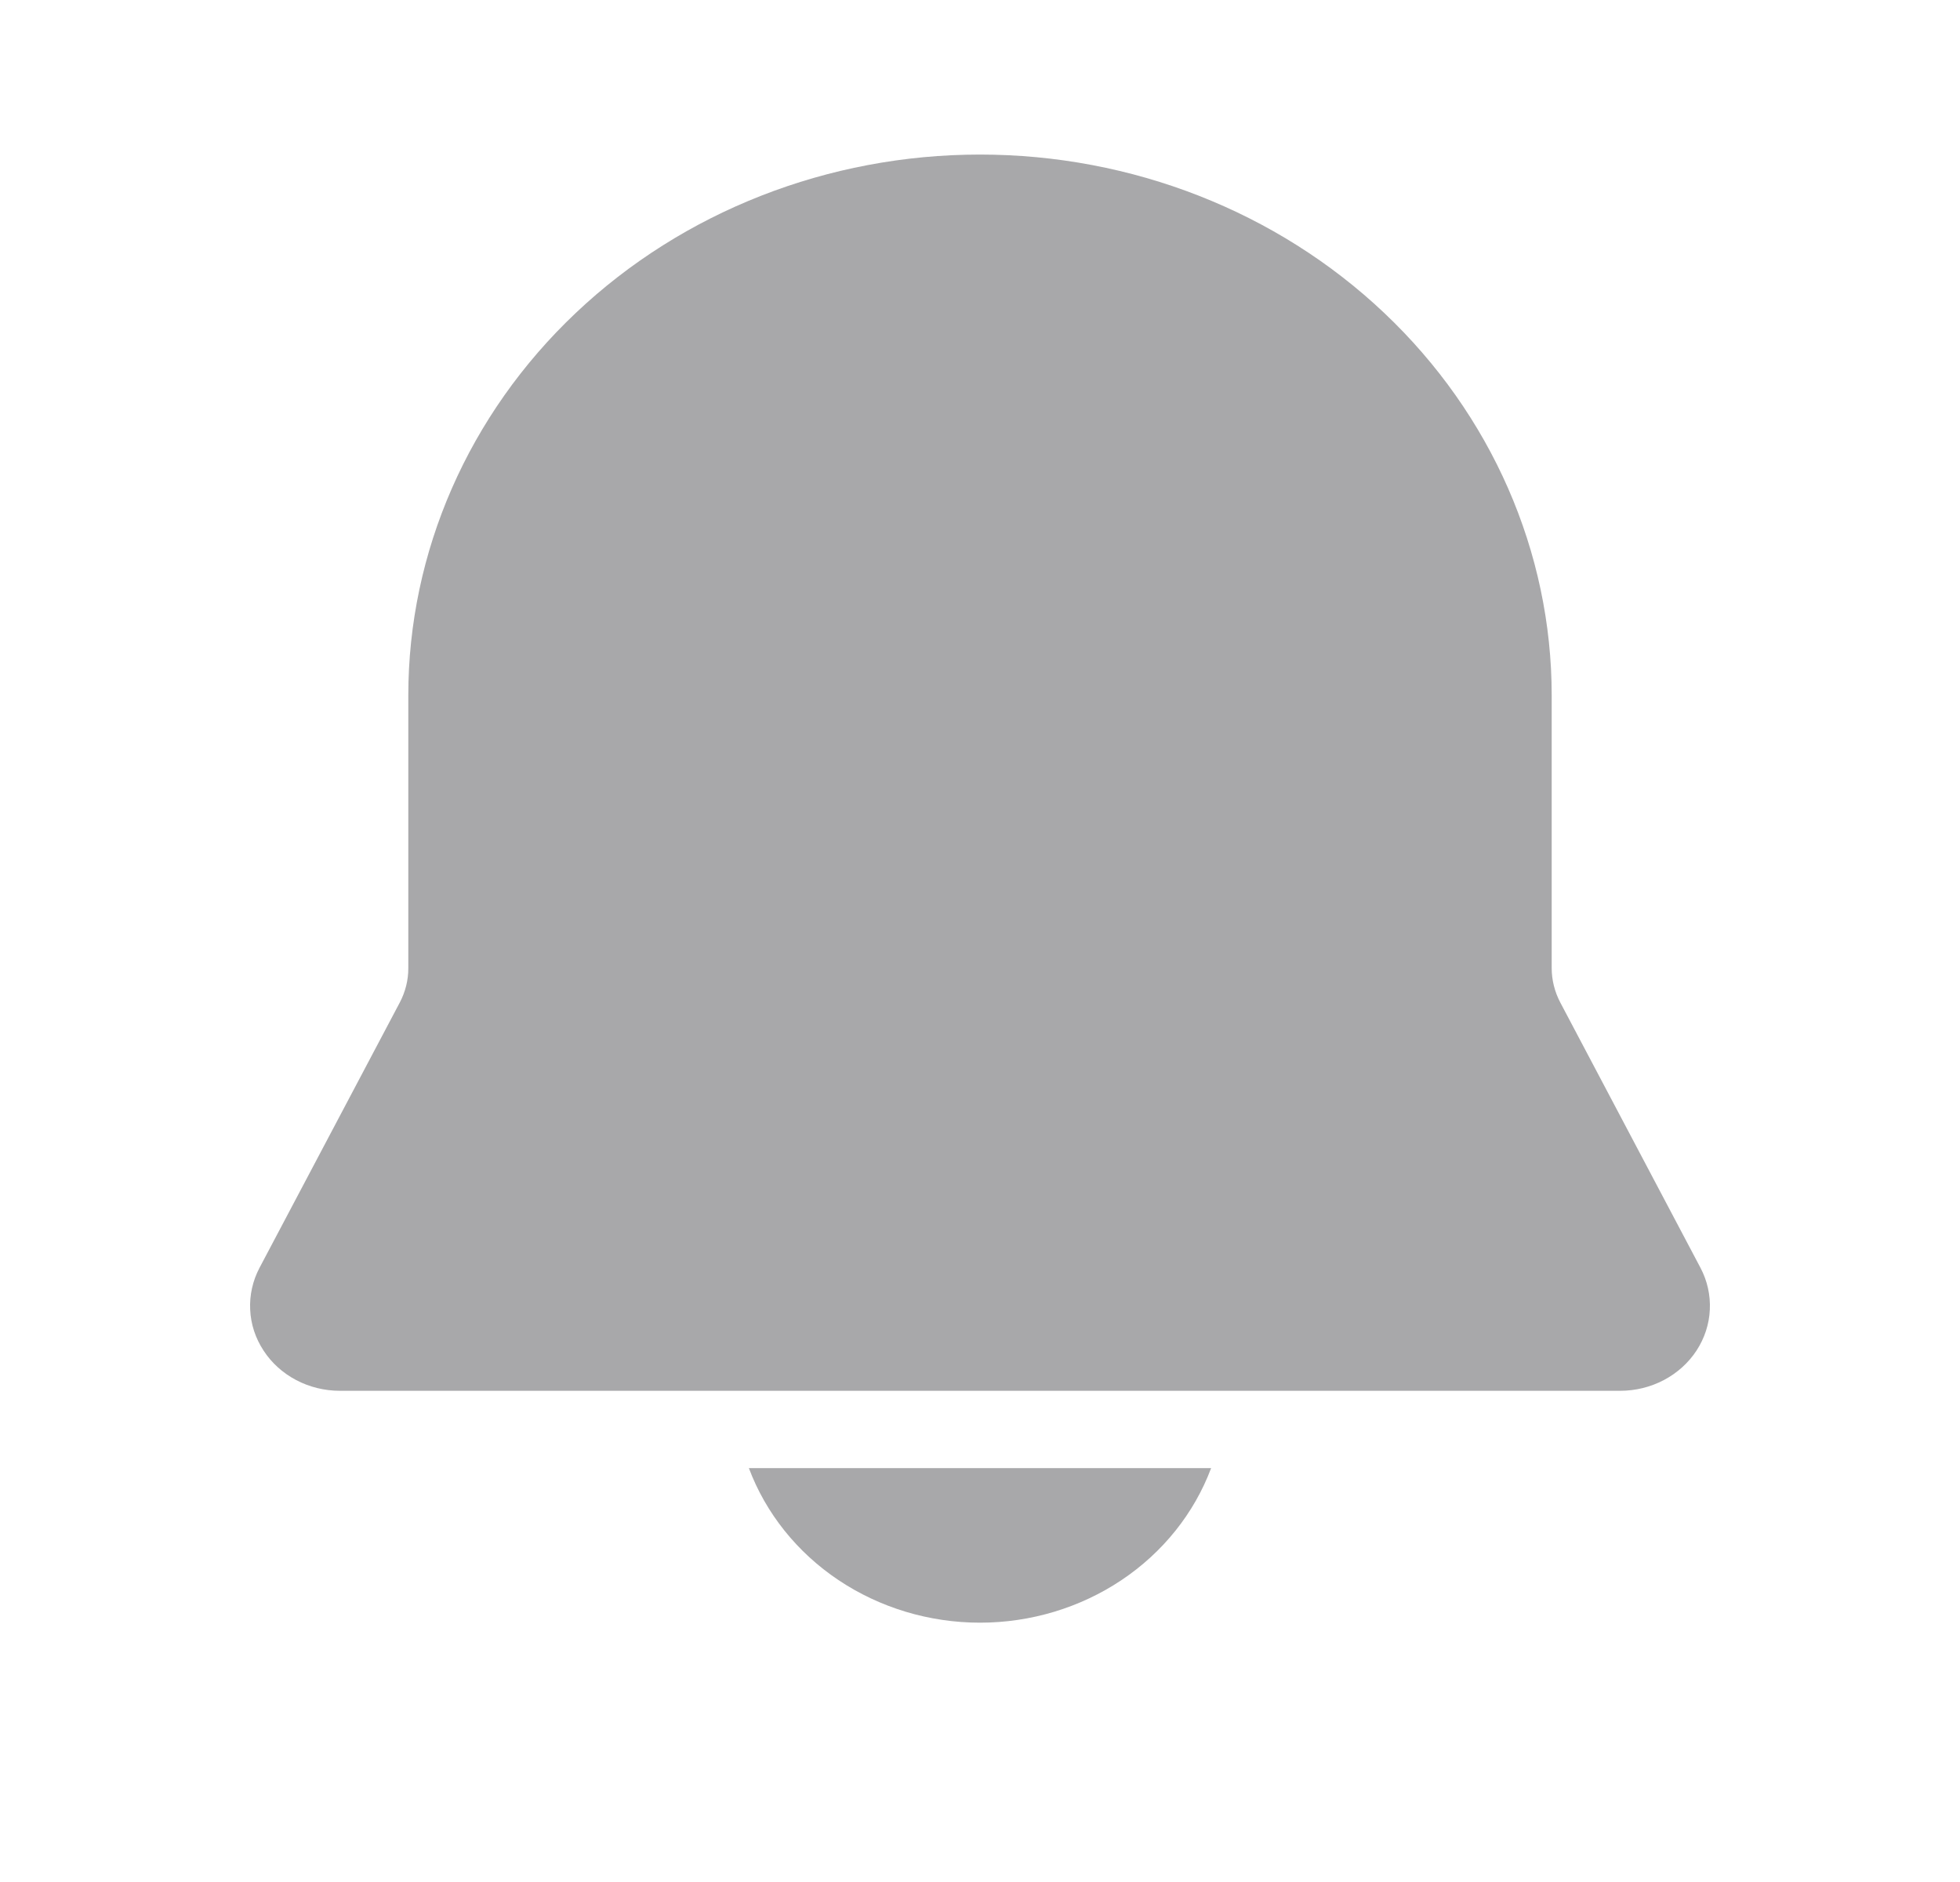 <svg width="25" height="24" viewBox="0 0 25 24" fill="none" xmlns="http://www.w3.org/2000/svg">
<g clip-path="url(#clip0_697_3554)">
<path d="M12.5 1.971C10.566 1.971 8.711 2.697 7.344 3.991C5.977 5.284 5.208 7.039 5.208 8.868V12.345C5.209 12.497 5.171 12.648 5.099 12.785L3.31 16.168C3.223 16.333 3.182 16.517 3.191 16.701C3.199 16.886 3.258 17.065 3.361 17.222C3.463 17.38 3.607 17.509 3.777 17.599C3.948 17.689 4.14 17.736 4.335 17.736H20.665C20.86 17.736 21.052 17.689 21.223 17.599C21.393 17.509 21.537 17.38 21.64 17.222C21.742 17.065 21.801 16.886 21.809 16.701C21.818 16.517 21.777 16.333 21.69 16.168L19.902 12.785C19.83 12.648 19.792 12.498 19.792 12.345V8.868C19.792 7.039 19.023 5.284 17.656 3.991C16.289 2.697 14.434 1.971 12.5 1.971ZM12.5 20.693C11.854 20.693 11.223 20.503 10.695 20.15C10.167 19.797 9.768 19.298 9.552 18.722H15.448C15.232 19.298 14.833 19.797 14.305 20.15C13.777 20.503 13.146 20.693 12.5 20.693Z" fill="#A8A8AA"/>
</g>
<defs>
<clipPath id="clip0_697_3554">
<rect width="25" height="23.649" fill="white"/>
</clipPath>
</defs>
</svg>
